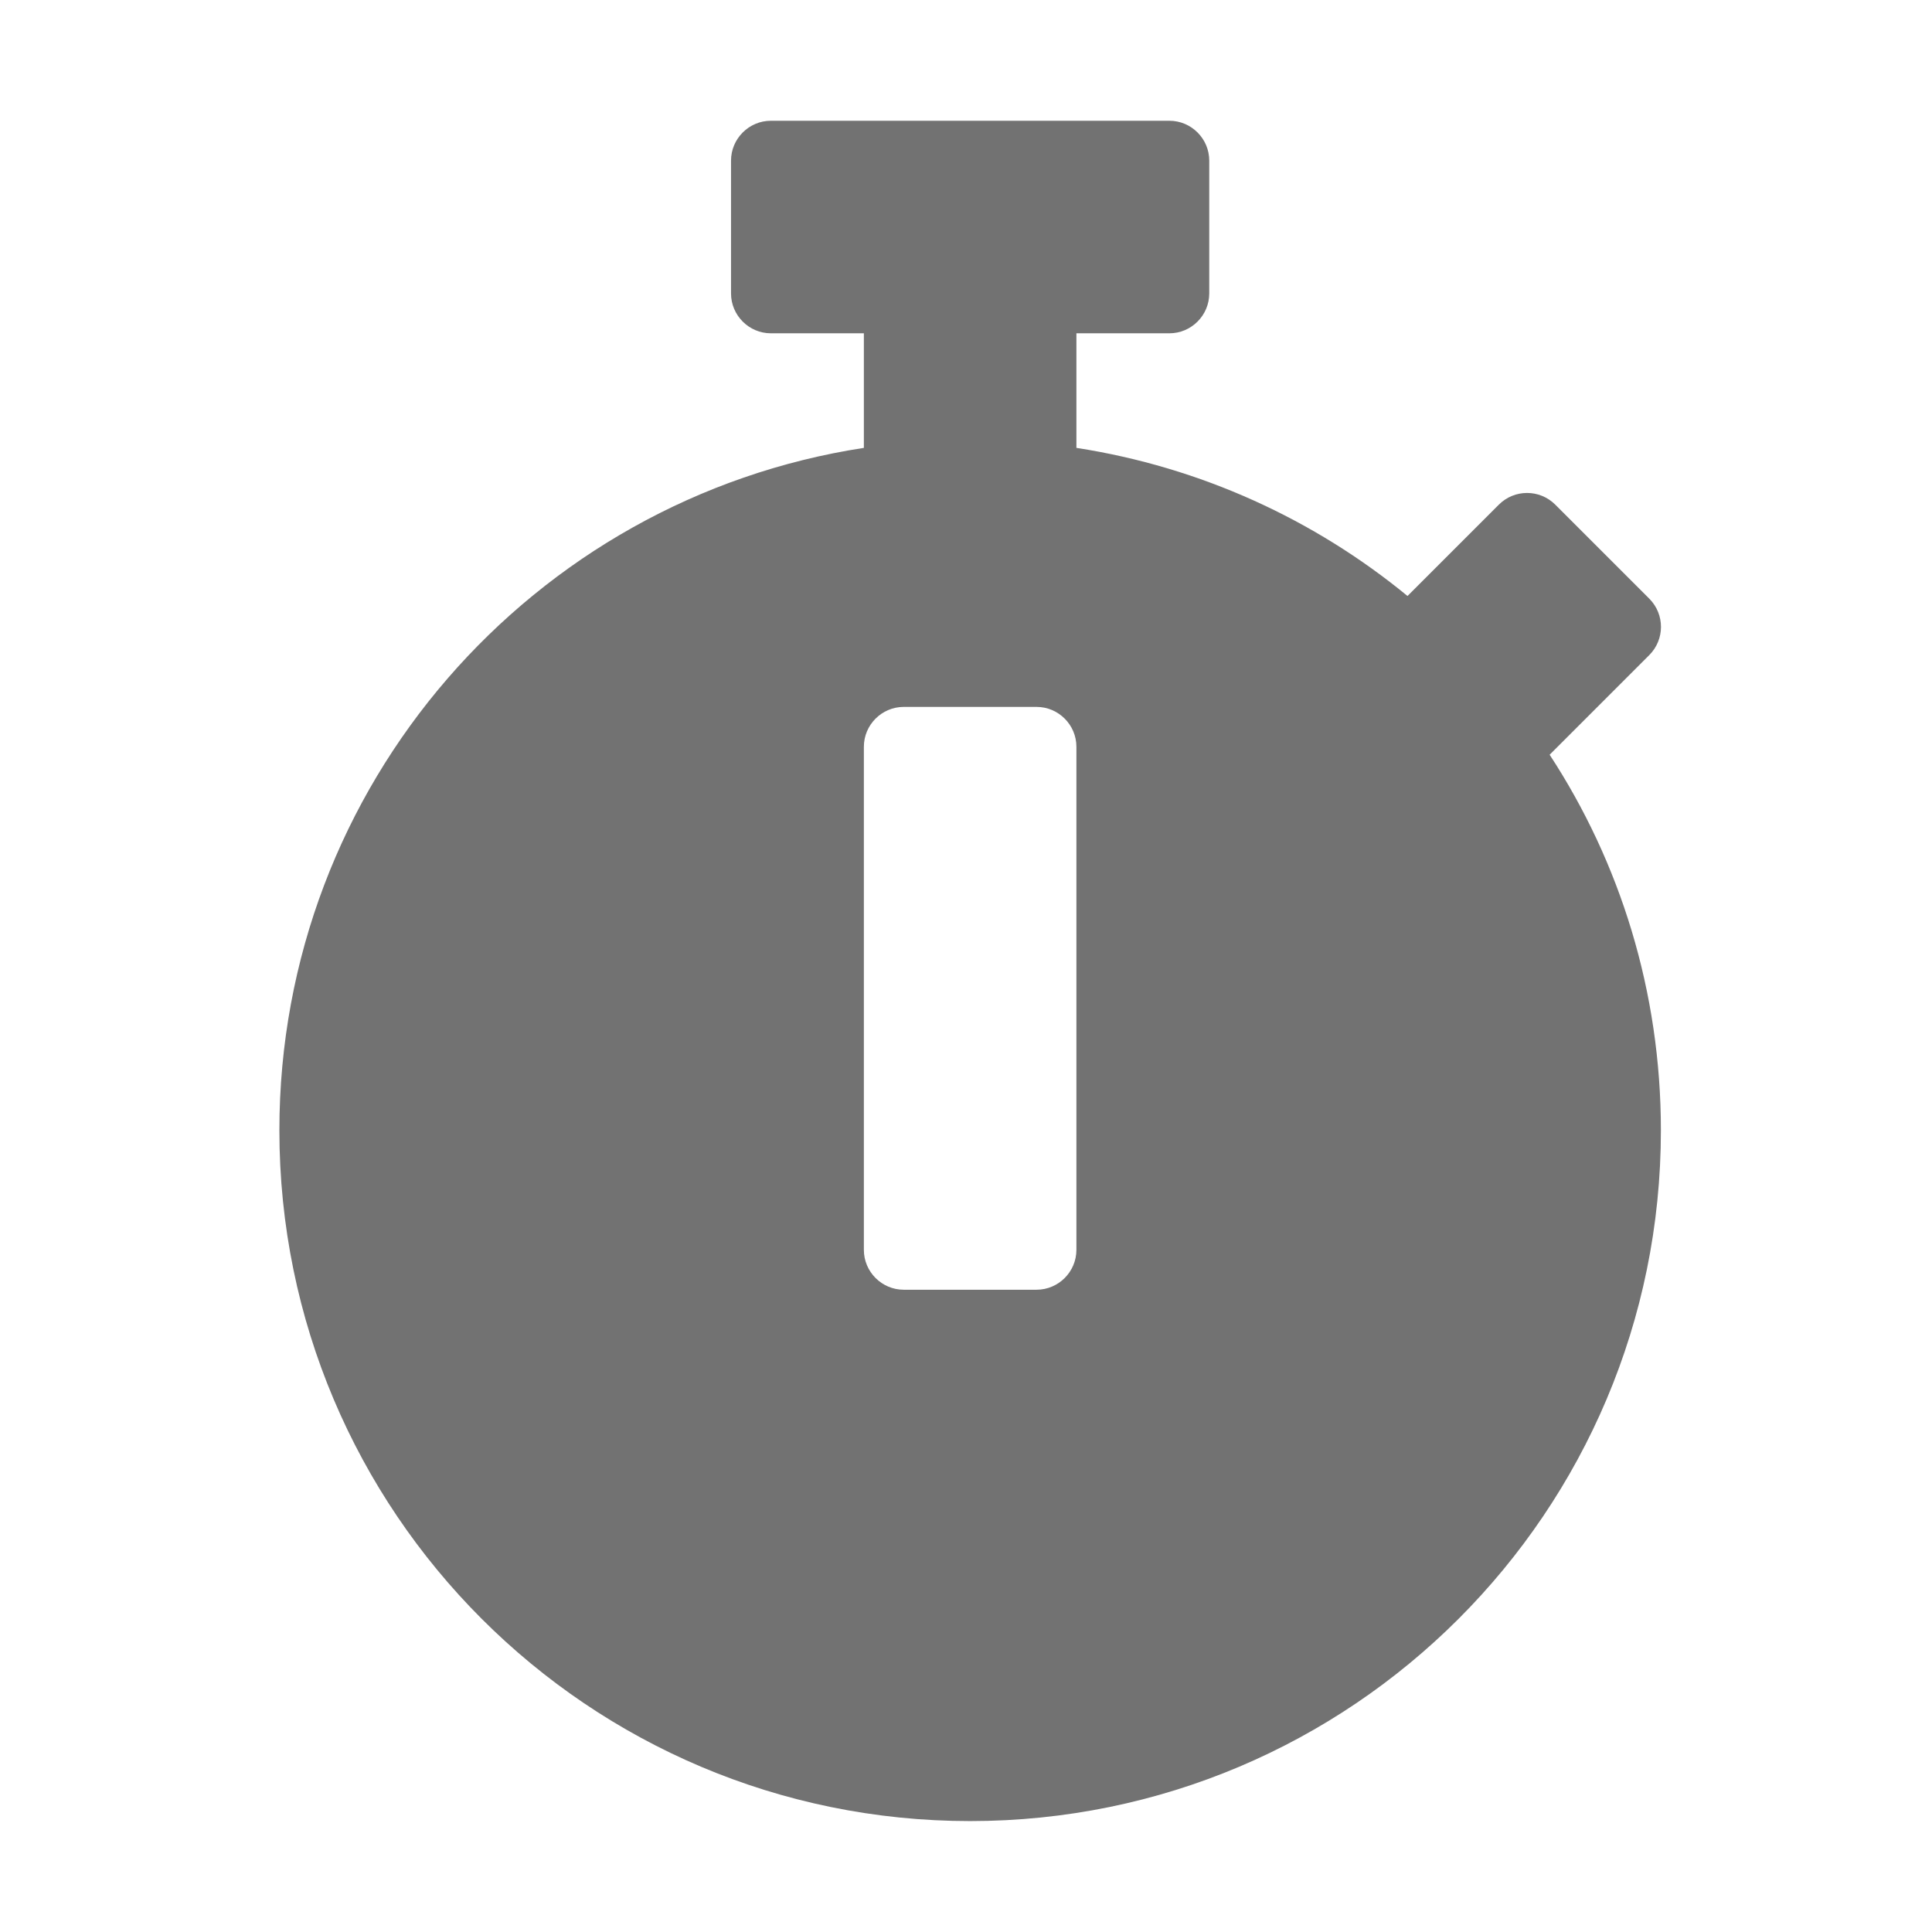 ﻿<?xml version='1.0' encoding='UTF-8'?>
<svg viewBox="-3.747 -2 31.997 32" xmlns="http://www.w3.org/2000/svg">
  <g transform="matrix(0.055, 0, 0, 0.055, 0, 0)">
    <path d="M432, 304C432, 418.9 338.9, 512 224, 512C109.1, 512 16, 418.9 16, 304C16, 200 92.3, 113.8 192, 98.5L192, 64L164, 64C157.4, 64 152, 58.6 152, 52L152, 12C152, 5.4 157.4, 0 164, 0L284, 0C290.6, 0 296, 5.4 296, 12L296, 52C296, 58.6 290.6, 64 284, 64L256, 64L256, 98.5C293.5, 104.3 327.7, 120.1 355.7, 143.1L383.2, 115.6C387.9, 110.9 395.5, 110.9 400.2, 115.6L428.5, 143.9C433.2, 148.6 433.2, 156.2 428.5, 160.9L399.1, 190.3L398.5, 190.9C419.7, 223.3 432, 262.2 432, 304zM256, 340L256, 188.5C256, 181.9 250.6, 176.5 244, 176.5L204, 176.5C197.4, 176.5 192, 181.9 192, 188.5L192, 340C192, 346.6 197.4, 352 204, 352L244, 352C250.6, 352 256, 346.6 256, 340z" fill="#727272" fill-opacity="1" class="Black" />
  </g>
</svg>